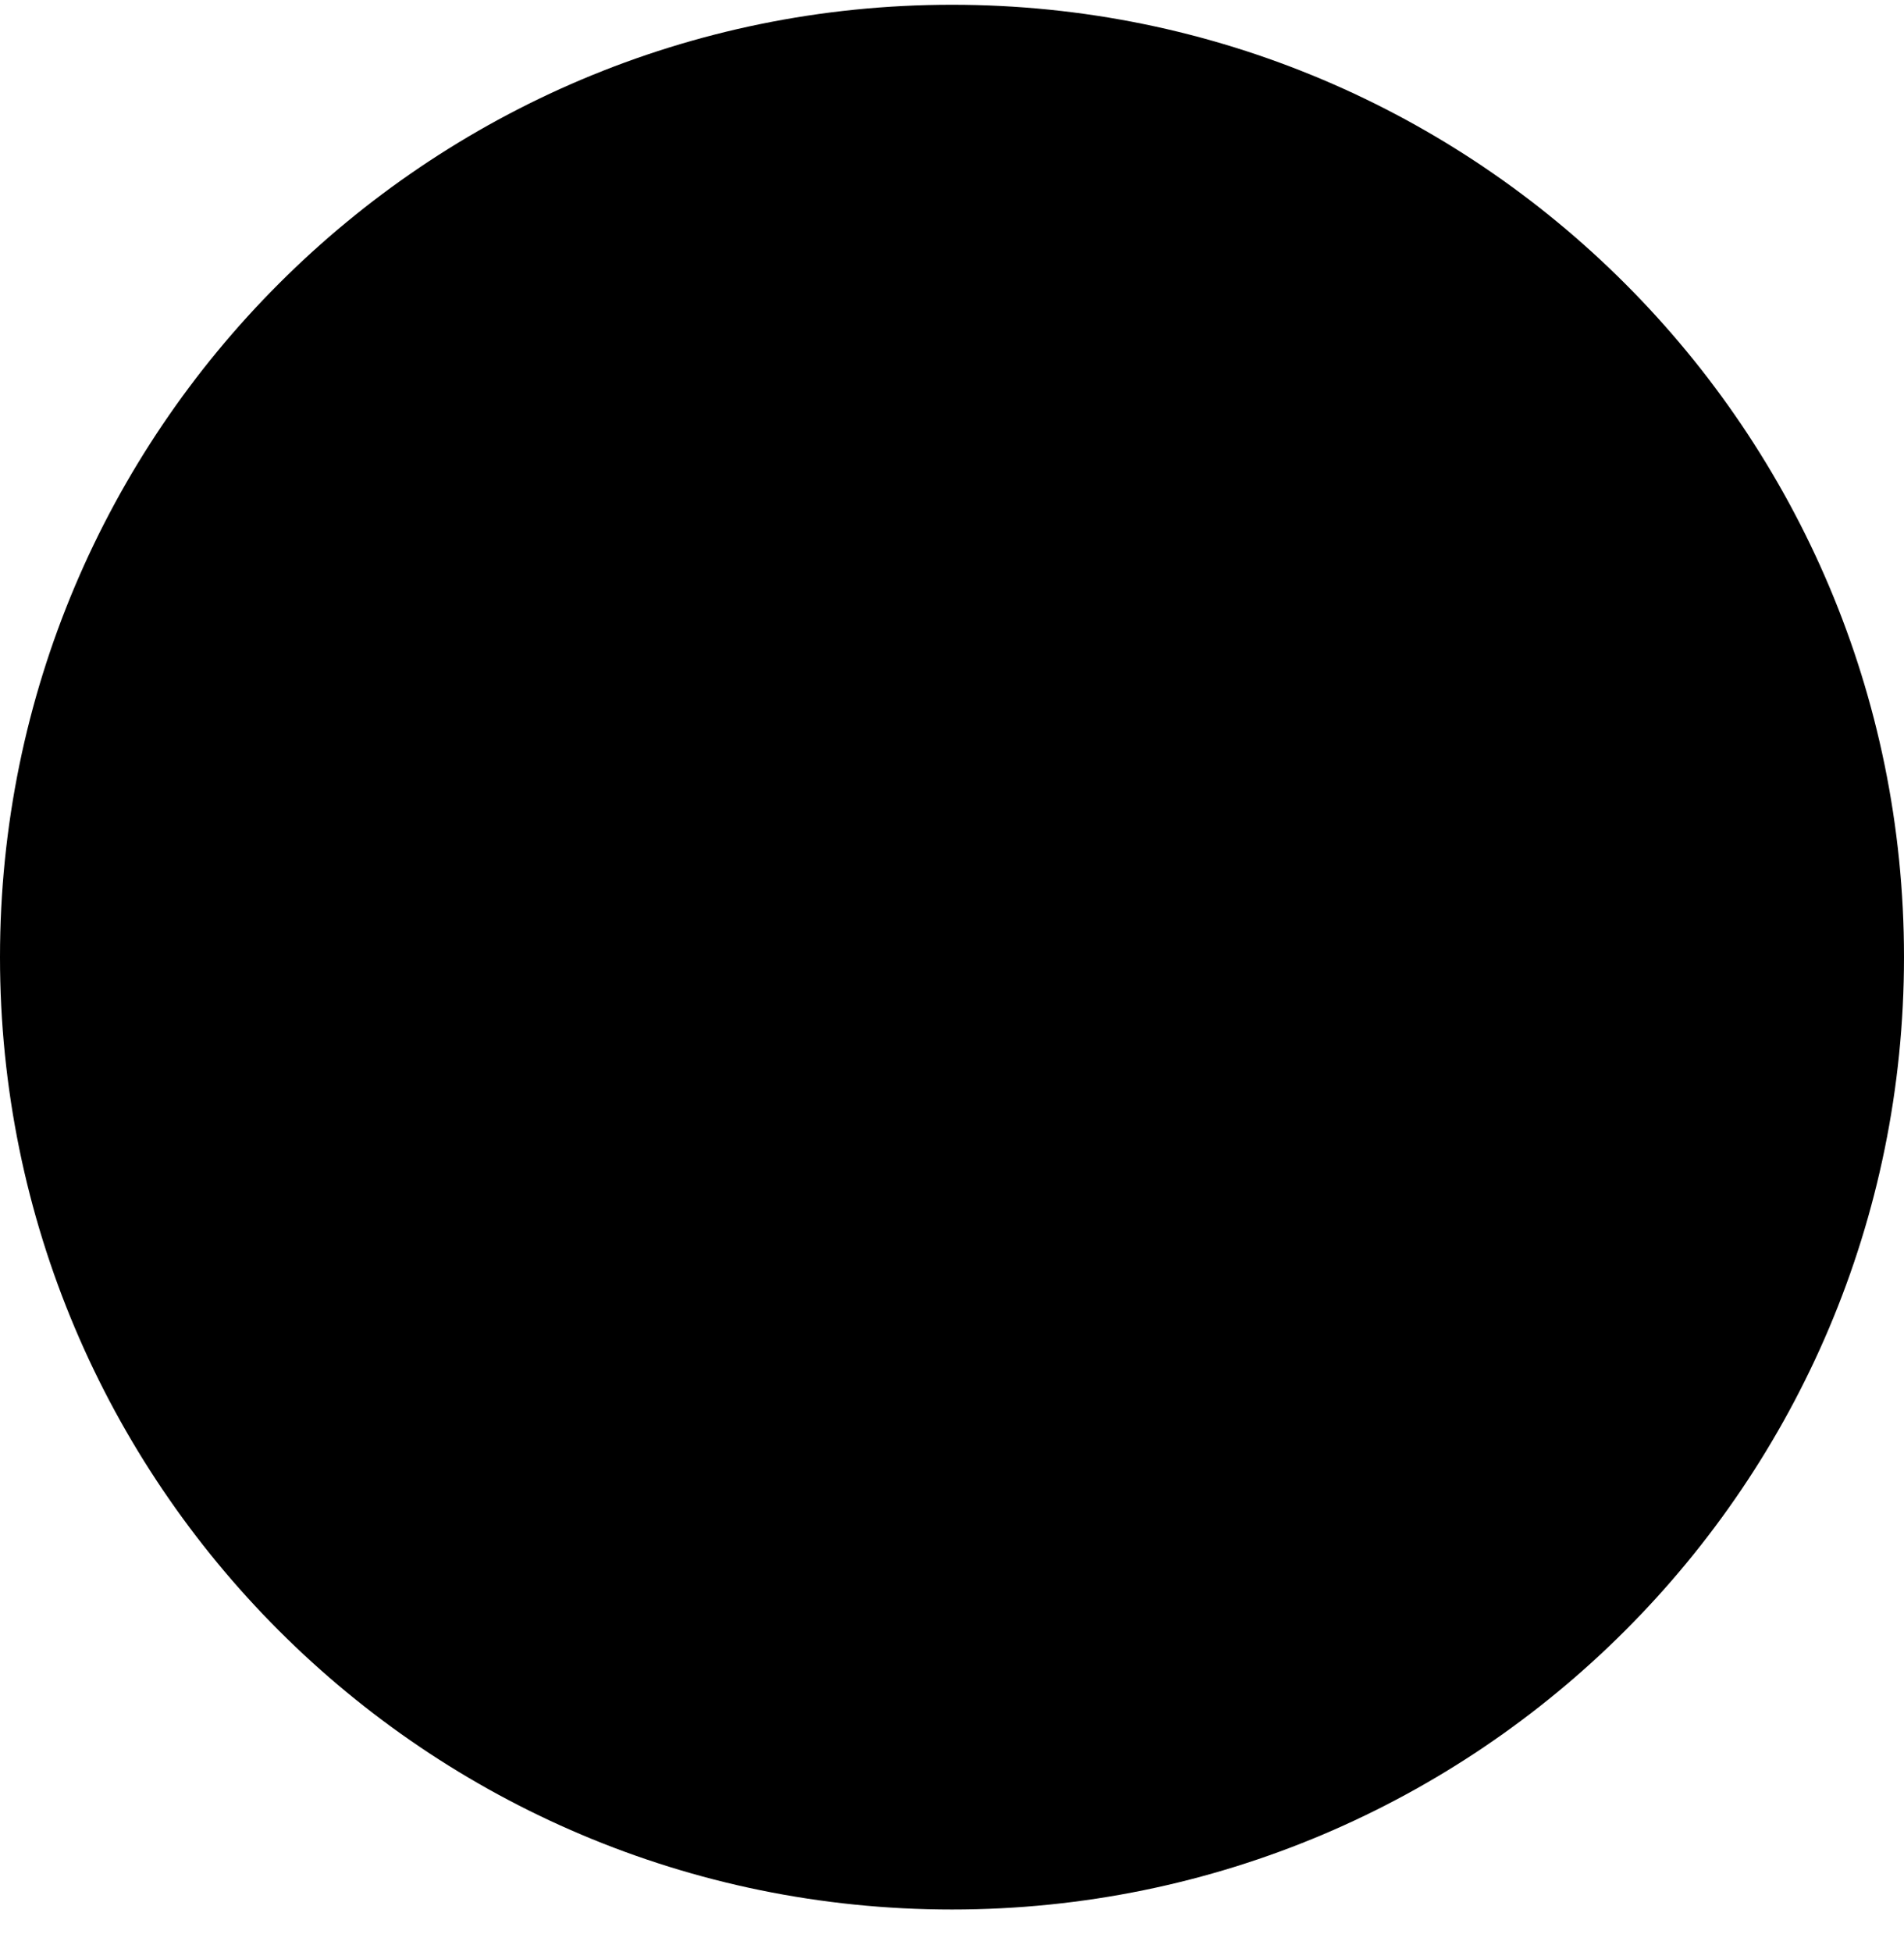 <svg width="40" height="41" viewBox="0 0 40 41" fill="none" xmlns="http://www.w3.org/2000/svg">
<g clip-path="url(#clip0_1161_122197)">
<path d="M20 40.1C31.046 40.1 40 31.145 40 20.1C40 9.054 31.046 0.1 20 0.1C8.954 0.1 0 9.054 0 20.1C0 31.145 8.954 40.1 20 40.1Z" fill="#6DA544" style="fill:#6DA544;fill:color(display-p3 0.427 0.647 0.267);fill-opacity:1;"/>
<path d="M11.297 24.014C11.297 25.454 12.465 26.622 13.905 26.622H21.732C21.732 27.823 22.705 28.796 23.905 28.796H26.514C27.715 28.796 28.688 27.823 28.688 26.622V24.014H11.297Z" fill="#F0F0F0" style="fill:#F0F0F0;fill:color(display-p3 0.941 0.941 0.941);fill-opacity:1;"/>
<path d="M28.911 11.404V17.491C28.911 18.45 28.131 19.23 27.172 19.23V21.839C29.569 21.839 31.52 19.889 31.52 17.491V11.404H28.911Z" fill="#F0F0F0" style="fill:#F0F0F0;fill:color(display-p3 0.941 0.941 0.941);fill-opacity:1;"/>
<path d="M10.216 17.491C10.216 18.45 9.436 19.23 8.477 19.23V21.839C10.874 21.839 12.824 19.889 12.824 17.491V11.404H10.216V17.491Z" fill="#F0F0F0" style="fill:#F0F0F0;fill:color(display-p3 0.941 0.941 0.941);fill-opacity:1;"/>
<path d="M25 11.404H27.609V17.491H25V11.404Z" fill="#F0F0F0" style="fill:#F0F0F0;fill:color(display-p3 0.941 0.941 0.941);fill-opacity:1;"/>
<path d="M21.089 14.883C21.089 15.122 20.894 15.317 20.654 15.317C20.415 15.317 20.22 15.122 20.22 14.883V11.404H17.611V14.883C17.611 15.122 17.416 15.317 17.176 15.317C16.937 15.317 16.742 15.122 16.742 14.883V11.404H14.133V14.883C14.133 16.561 15.498 17.926 17.176 17.926C17.823 17.926 18.422 17.723 18.916 17.378C19.409 17.723 20.008 17.926 20.655 17.926C20.785 17.926 20.913 17.917 21.039 17.901C20.854 18.663 20.168 19.23 19.35 19.23V21.839C21.748 21.839 23.698 19.889 23.698 17.491V14.883V11.404H21.089V14.883H21.089Z" fill="#F0F0F0" style="fill:#F0F0F0;fill:color(display-p3 0.941 0.941 0.941);fill-opacity:1;"/>
<path d="M14.133 19.229H18.046V21.837H14.133V19.229Z" fill="#F0F0F0" style="fill:#F0F0F0;fill:color(display-p3 0.941 0.941 0.941);fill-opacity:1;"/>
</g>
<defs>
<clipPath id="clip0_1161_122197">
<rect width="40" height="40" fill="white" style="fill:white;fill-opacity:1;" transform="translate(0 0.1)"/>
</clipPath>
</defs>
</svg>
